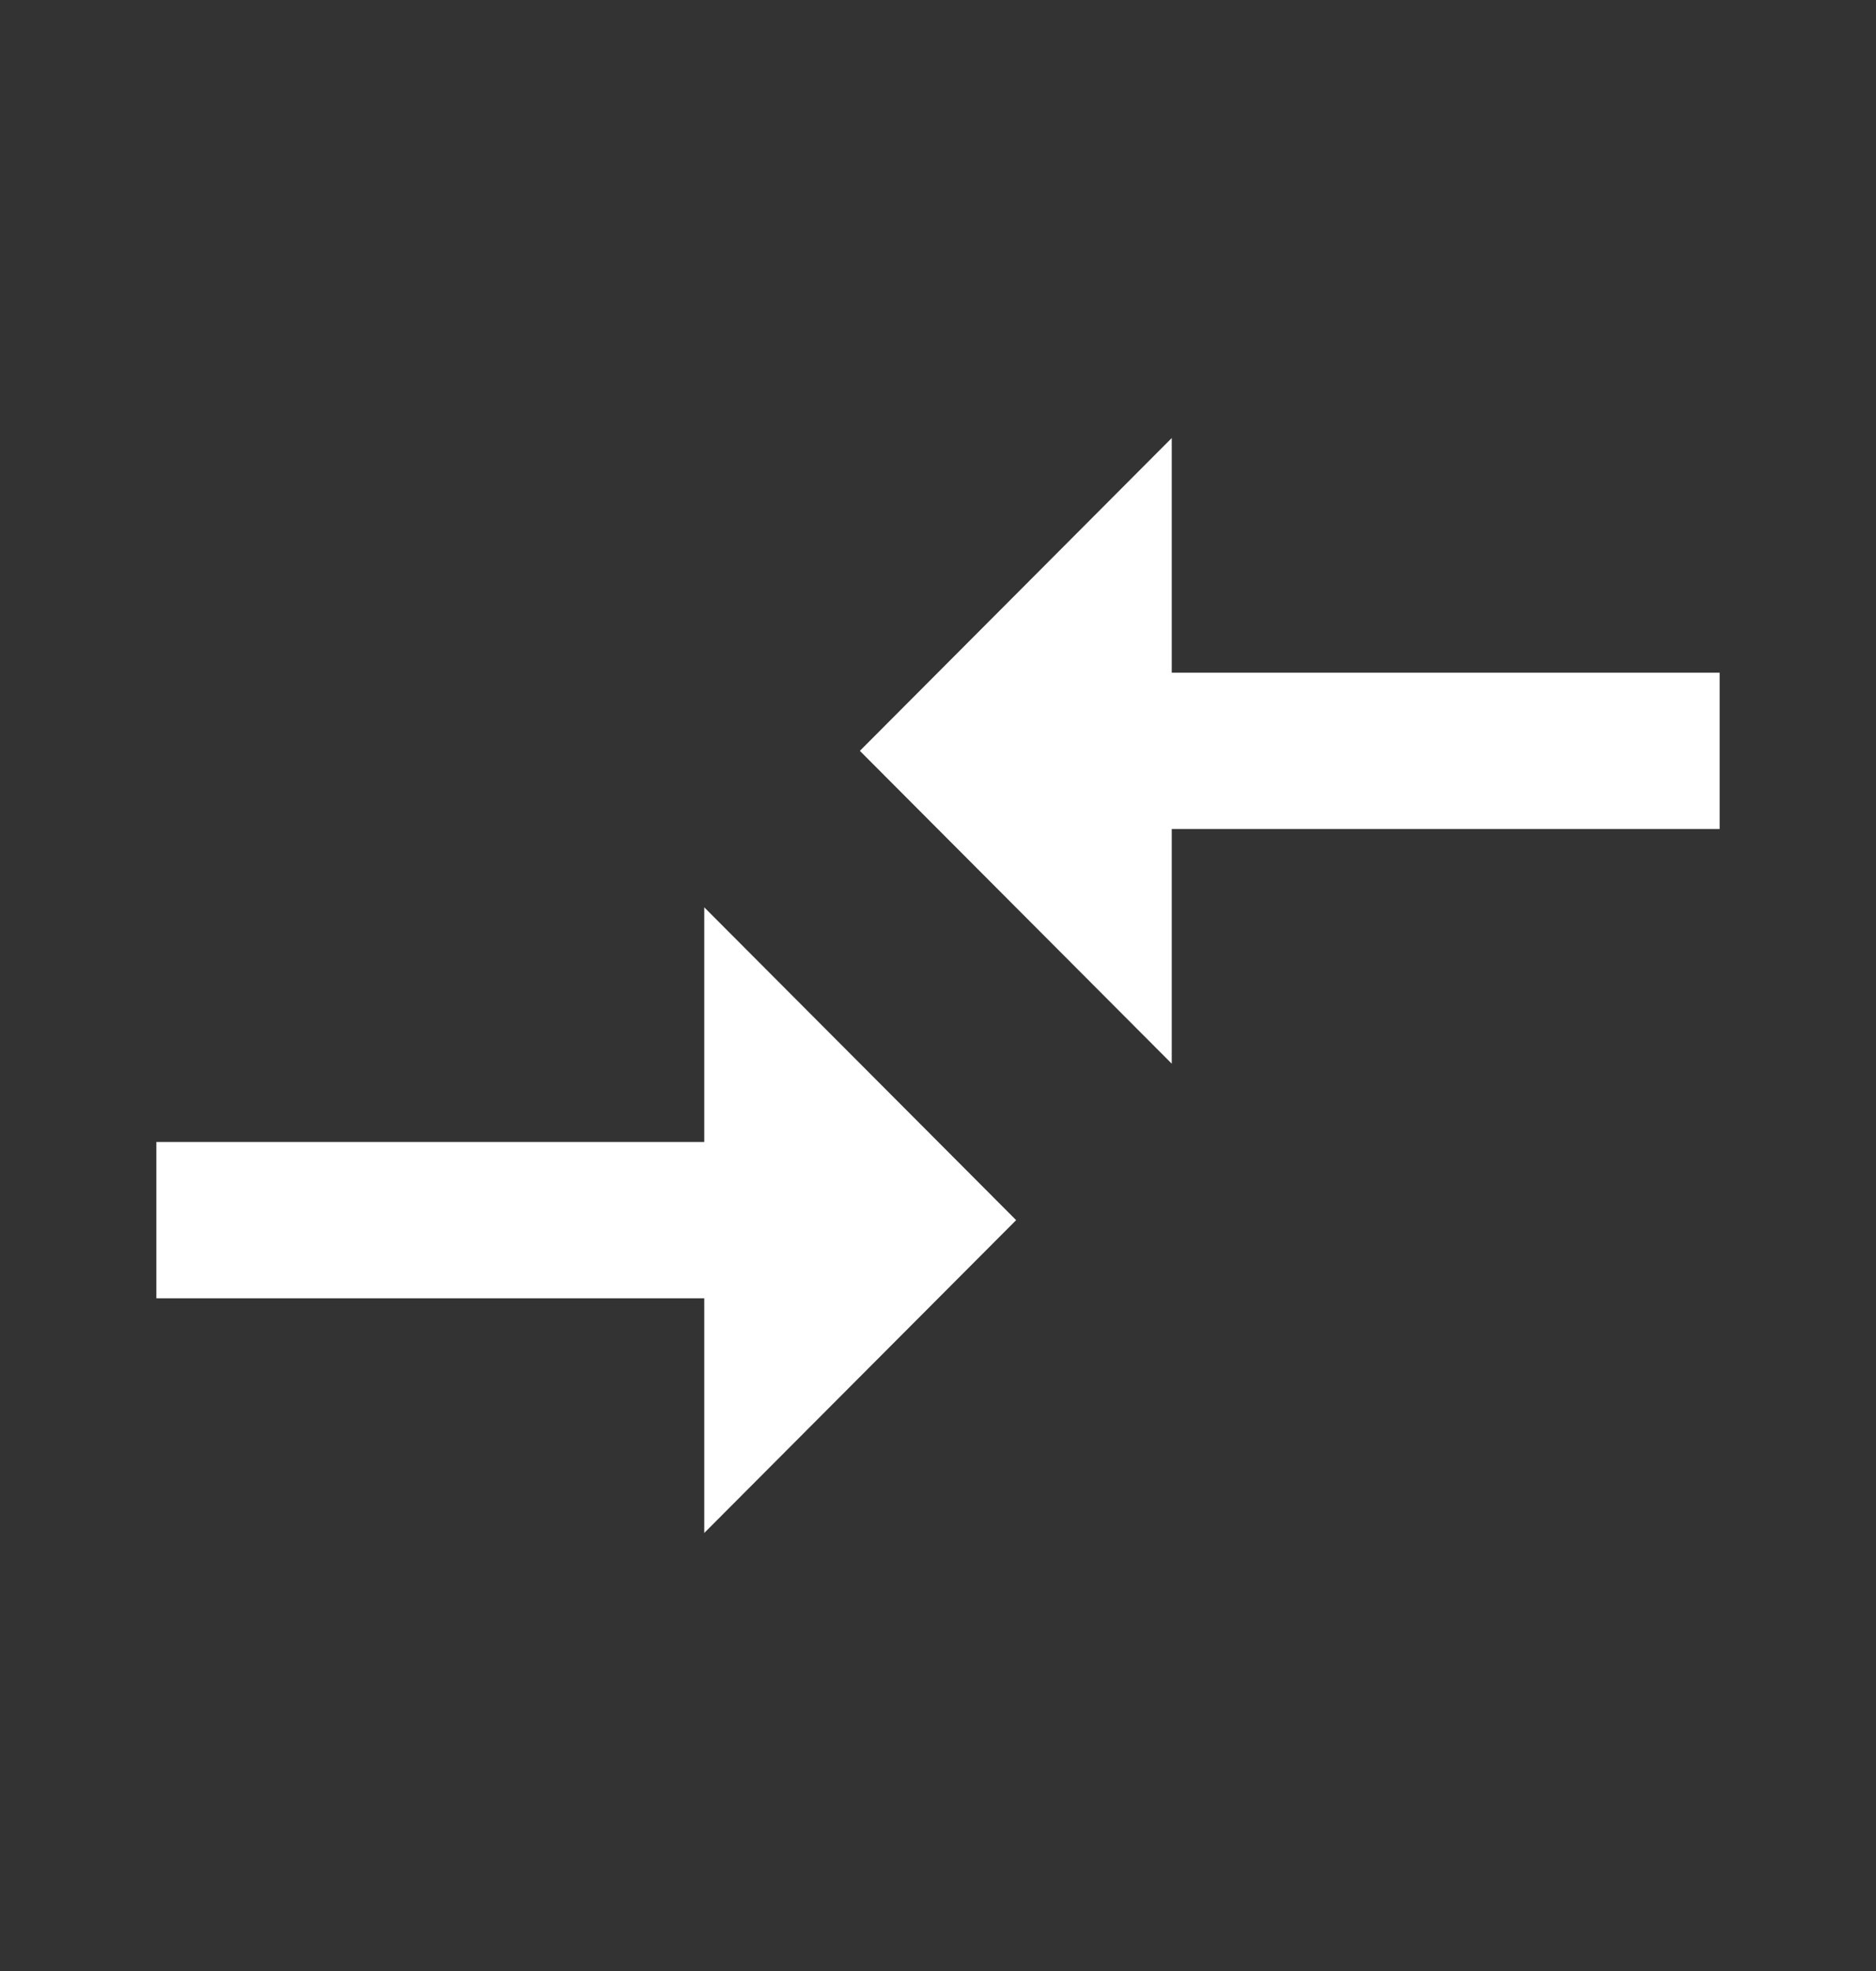 <svg width="20" height="21" viewBox="0 0 20 21" fill="none" xmlns="http://www.w3.org/2000/svg">
<rect x="0" y="0" width="20" height="21" fill="#333333" stroke="none"/>
<mask id="mask0_73_146" style="mask-type:luminance" maskUnits="userSpaceOnUse" x="0" y="0" width="20" height="21">
<path d="M0 0.5H20V20.5H0V0.5Z" fill="white"/>
</mask>
<g mask="url(#mask0_73_146)">
<path d="M7.508 12.167H1.667V13.833H7.508V16.333L10.833 13L7.508 9.667V12.167ZM12.492 11.333V8.833H18.333V7.167H12.492V4.667L9.167 8L12.492 11.333Z" fill="white"/>
</g>
</svg>
